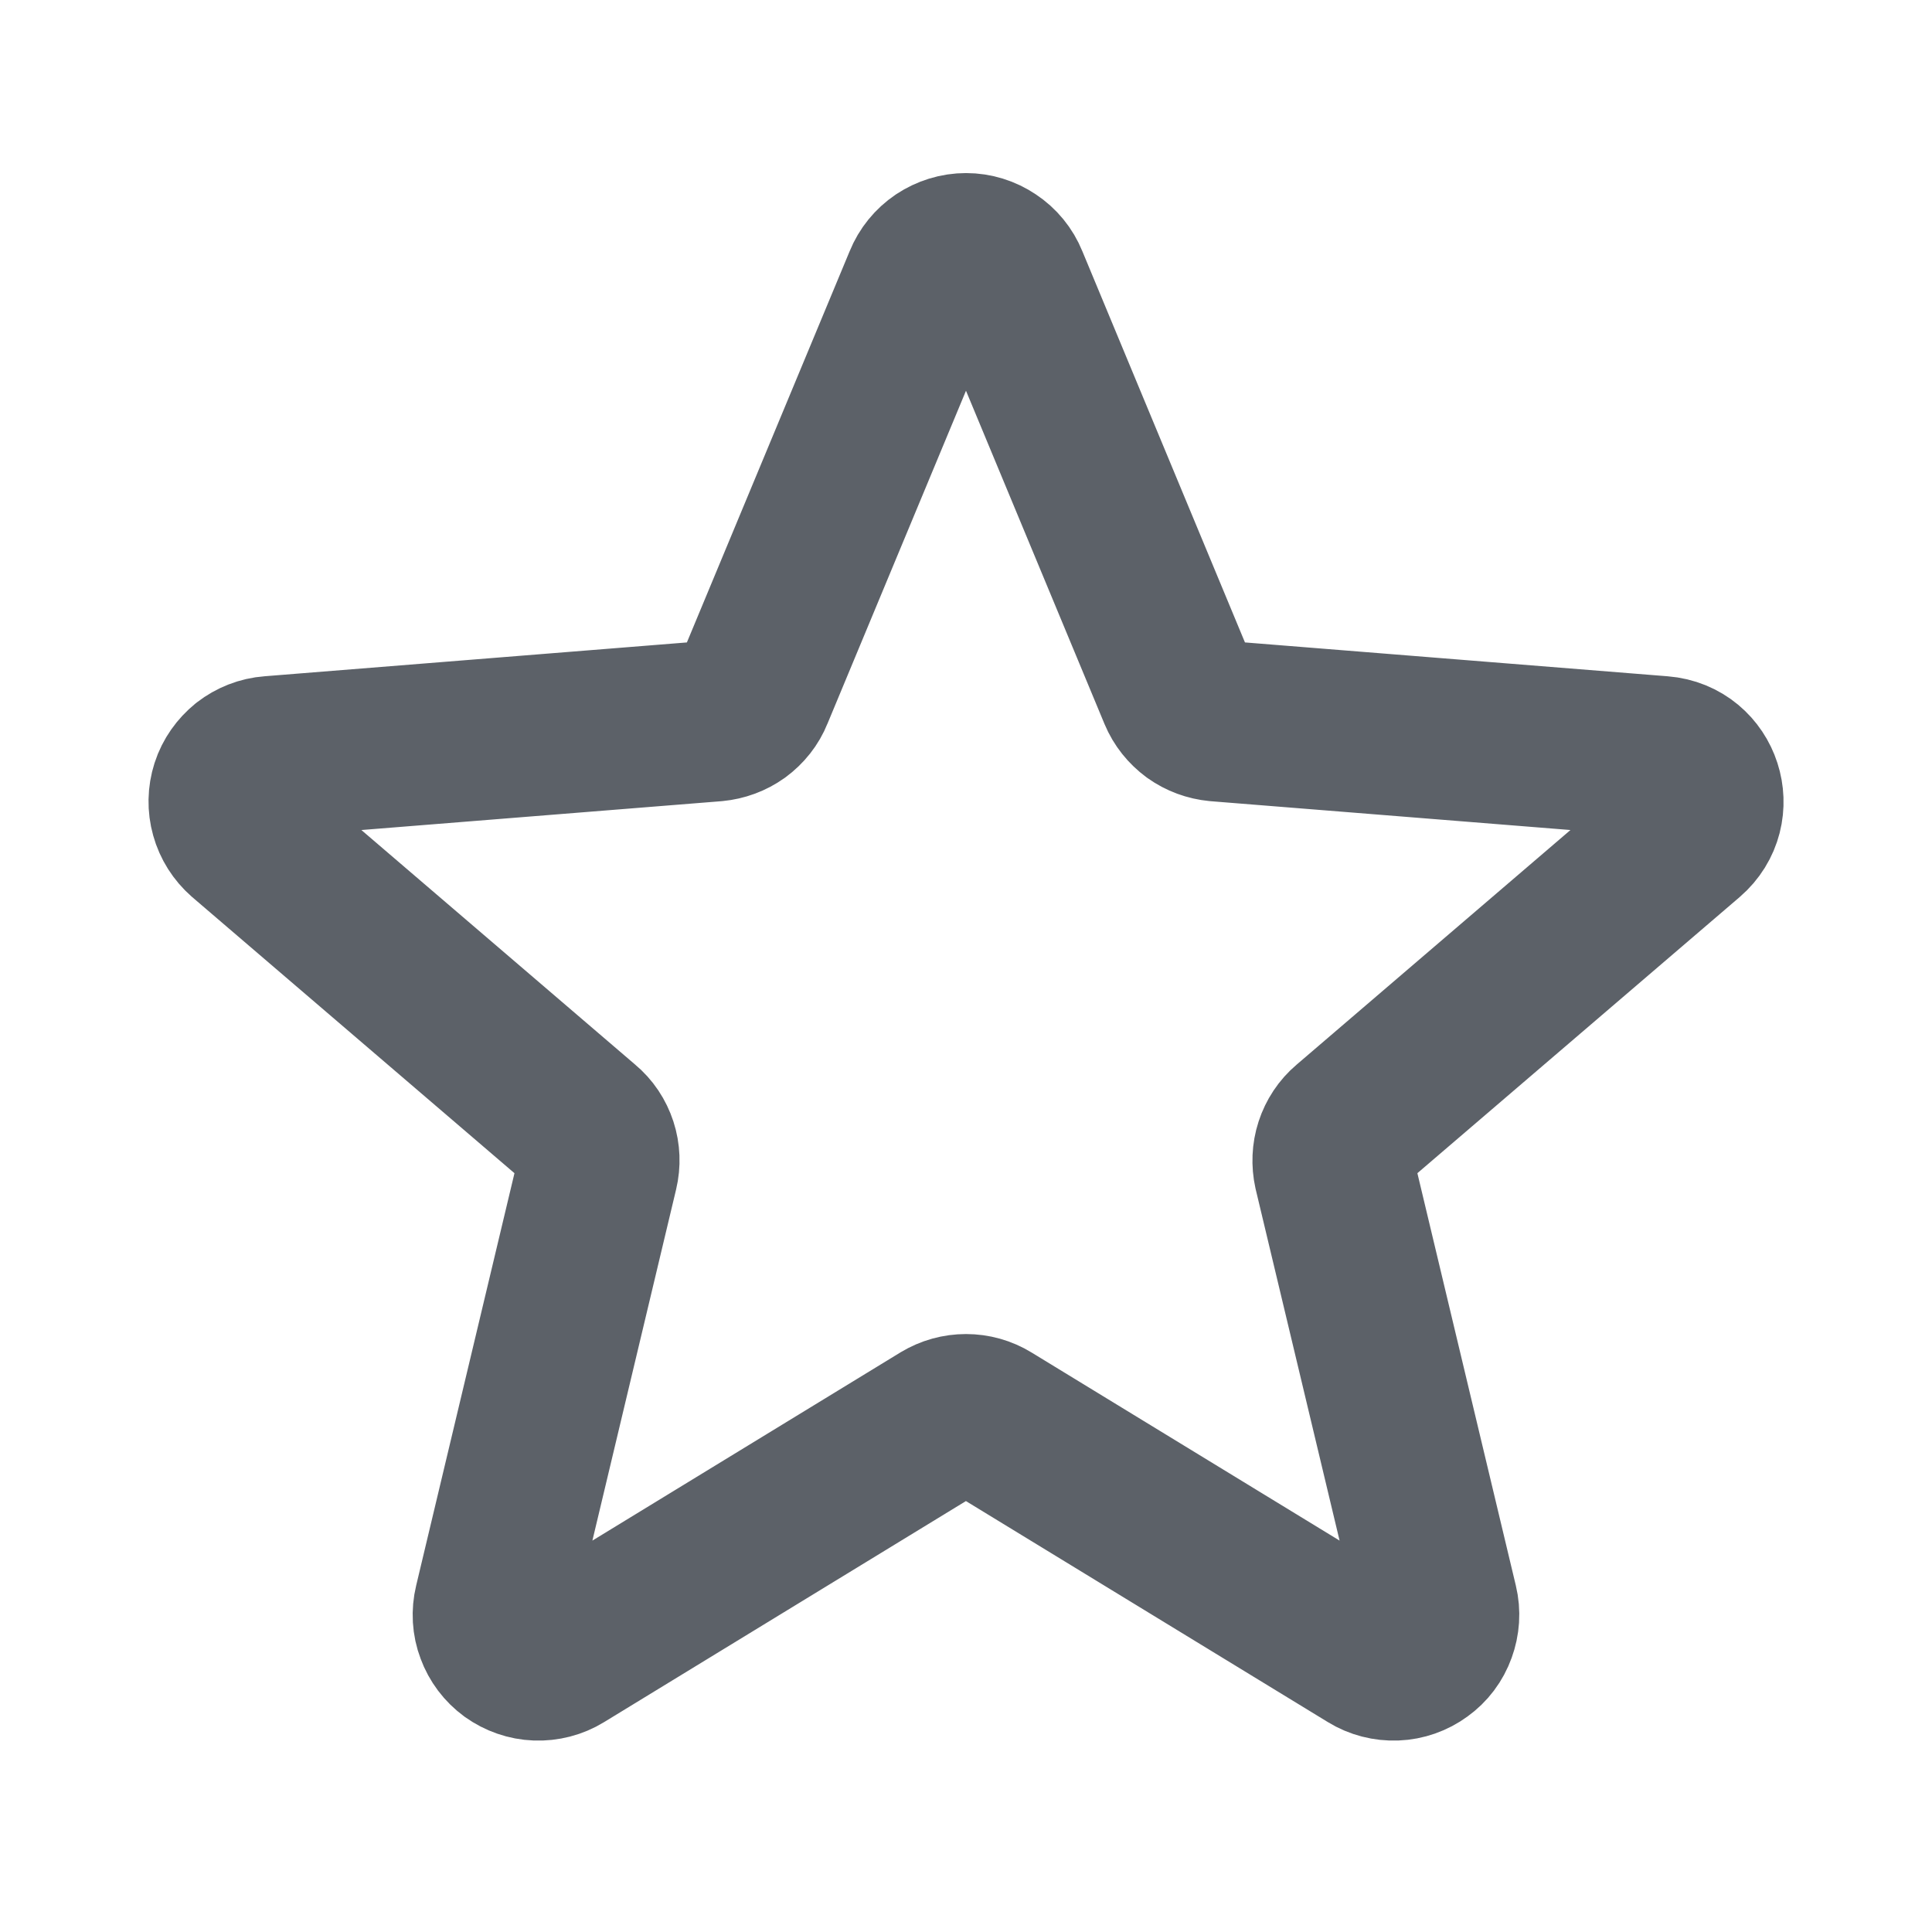 <svg width="12" height="12" viewBox="0 0 12 12" fill="none" xmlns="http://www.w3.org/2000/svg">
<g id="line / star">
<path id="Vector" d="M5.74 1.75C5.761 1.698 5.797 1.654 5.843 1.623C5.89 1.592 5.944 1.575 6 1.575C6.056 1.575 6.11 1.592 6.156 1.623C6.203 1.654 6.239 1.698 6.26 1.75L7.322 4.305C7.342 4.353 7.375 4.394 7.417 4.425C7.459 4.455 7.508 4.473 7.56 4.478L10.319 4.699C10.569 4.719 10.669 5.03 10.479 5.193L8.377 6.994C8.338 7.027 8.309 7.071 8.293 7.12C8.277 7.169 8.275 7.222 8.286 7.272L8.929 9.965C8.942 10.019 8.938 10.075 8.919 10.127C8.9 10.18 8.866 10.225 8.821 10.257C8.776 10.29 8.722 10.309 8.667 10.311C8.611 10.313 8.556 10.299 8.509 10.27L6.146 8.827C6.102 8.8 6.052 8.786 6 8.786C5.948 8.786 5.898 8.8 5.853 8.827L3.491 10.27C3.444 10.299 3.389 10.313 3.333 10.311C3.278 10.309 3.224 10.29 3.179 10.258C3.134 10.225 3.1 10.18 3.081 10.128C3.061 10.076 3.058 10.019 3.071 9.965L3.713 7.272C3.725 7.222 3.723 7.169 3.707 7.12C3.691 7.071 3.662 7.027 3.622 6.994L1.52 5.193C1.478 5.156 1.448 5.109 1.433 5.055C1.418 5.002 1.419 4.945 1.436 4.892C1.453 4.839 1.486 4.793 1.529 4.758C1.573 4.724 1.626 4.703 1.681 4.699L4.44 4.478C4.492 4.473 4.541 4.455 4.583 4.425C4.625 4.394 4.658 4.353 4.677 4.305L5.74 1.75Z" stroke="#5C6168" stroke-linecap="round" stroke-linejoin="round"/>
</g>
</svg>
